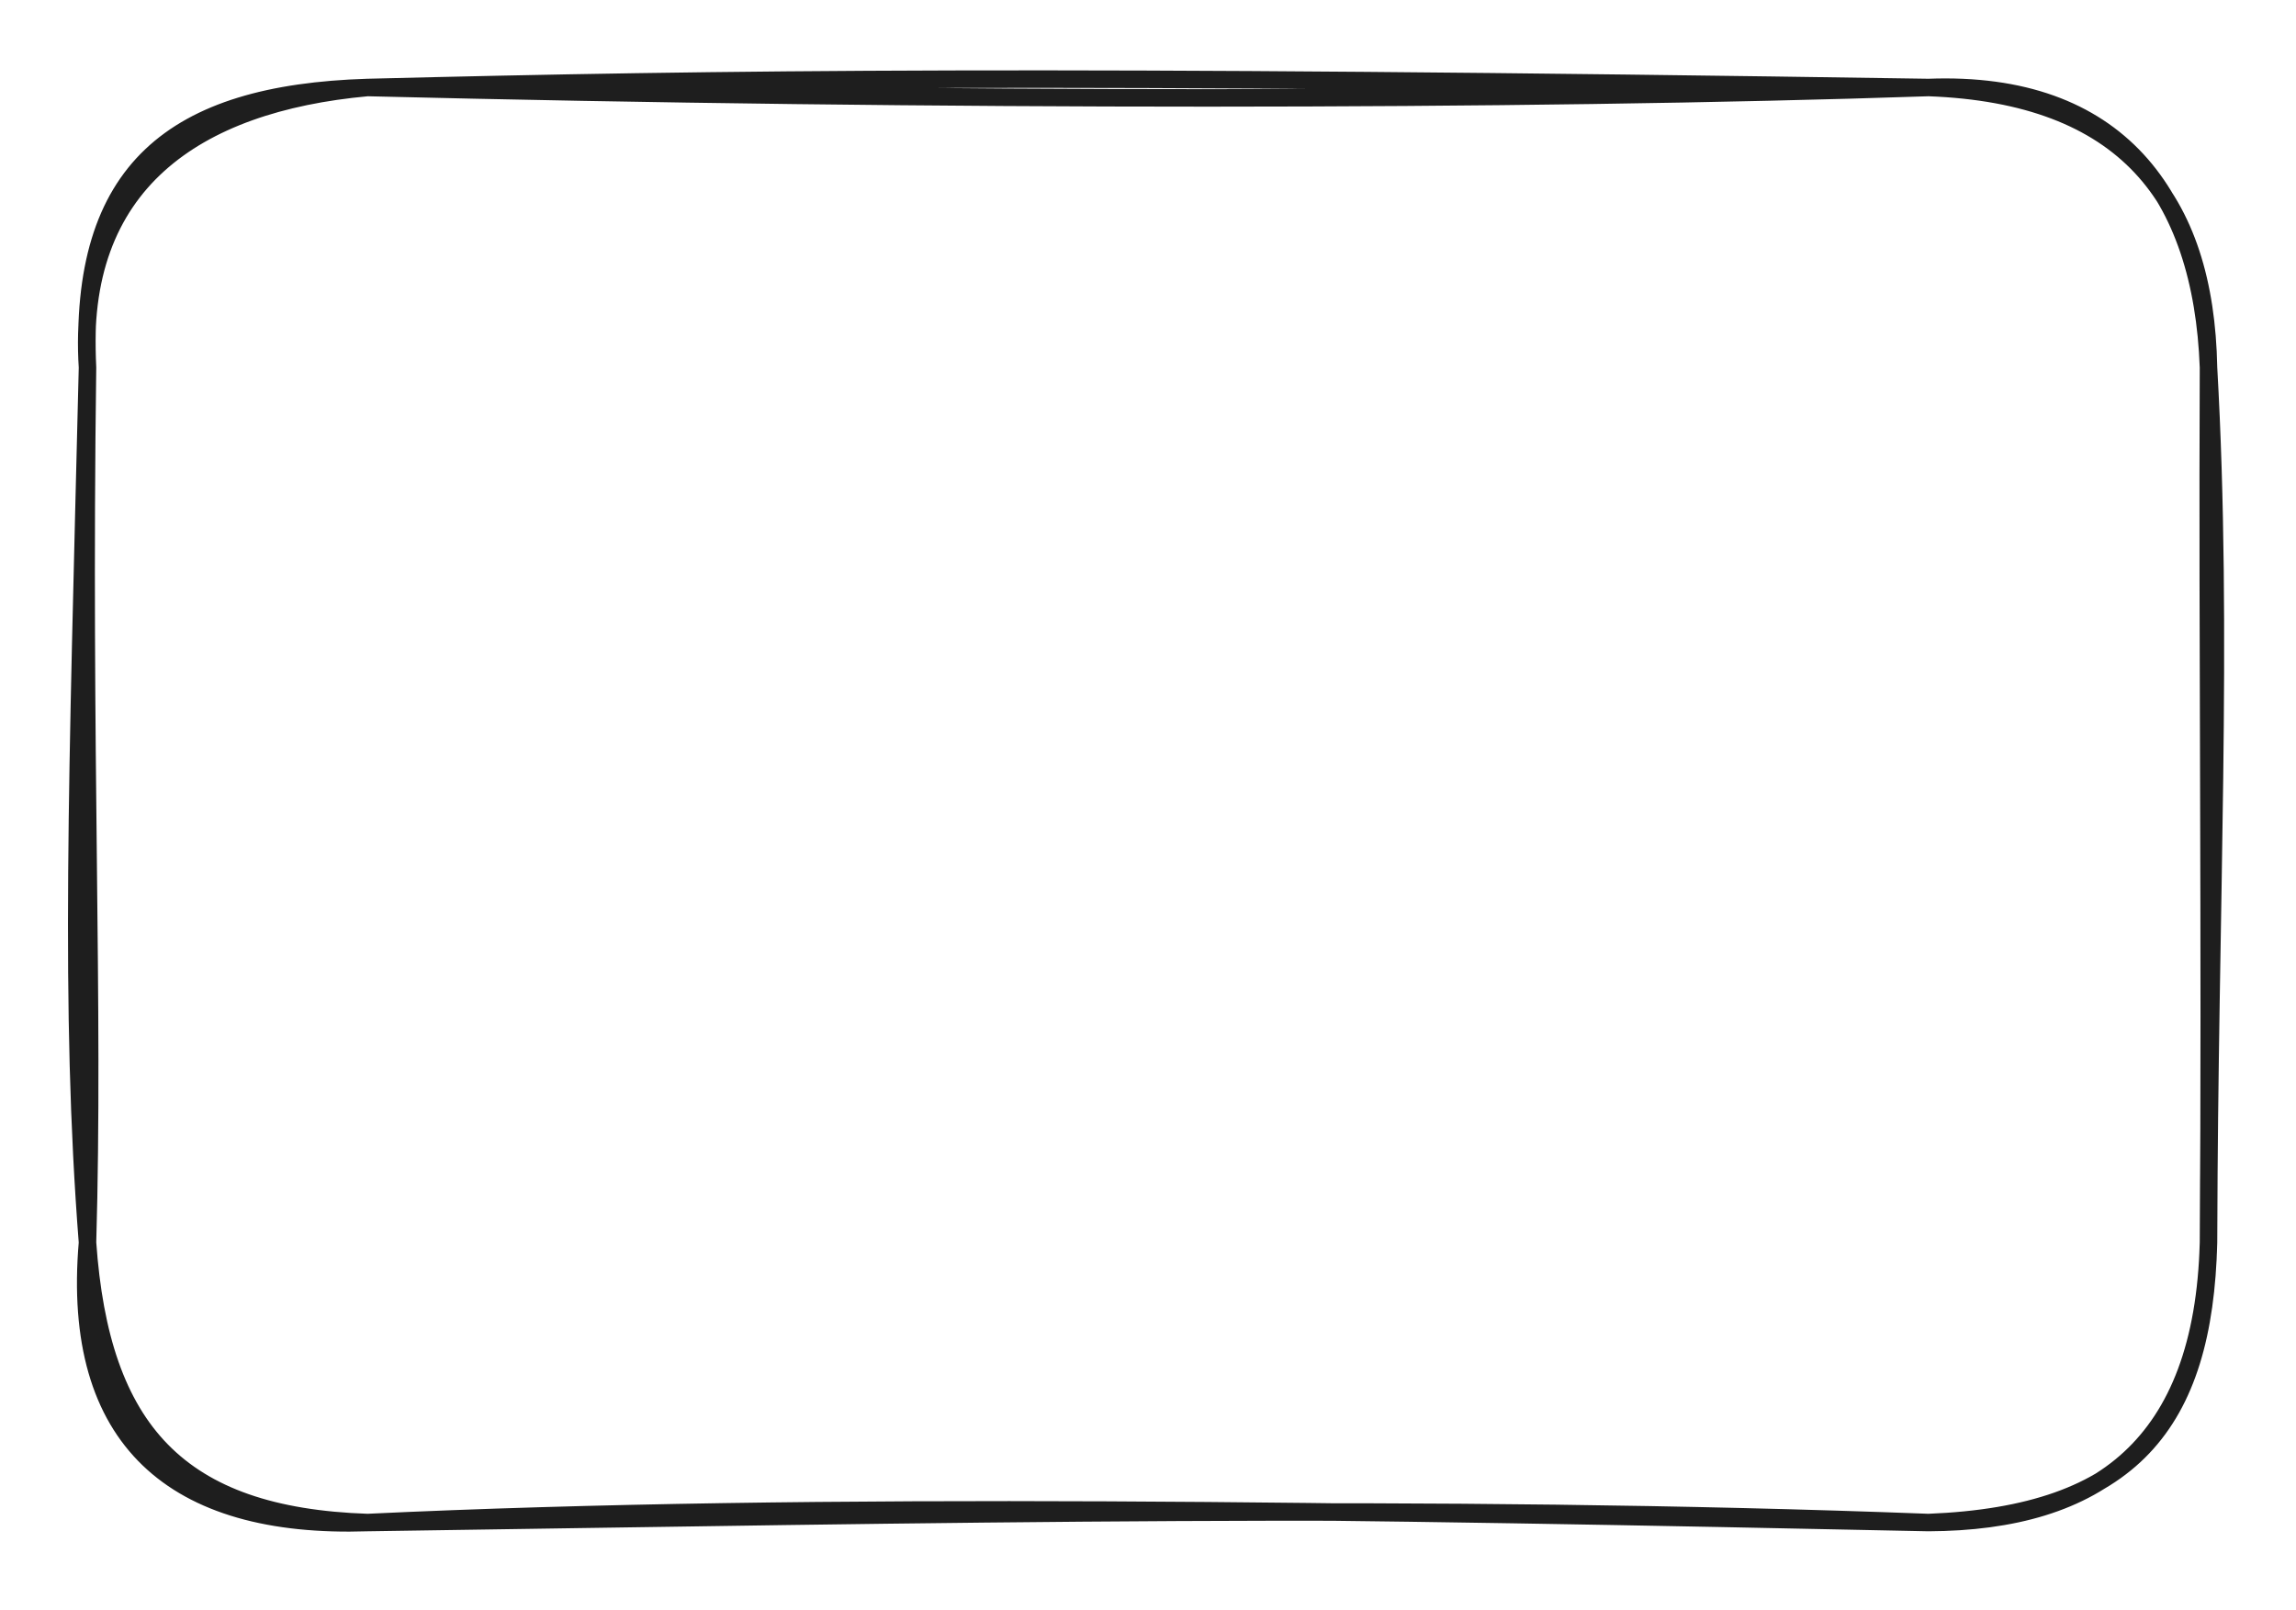 <svg version="1.1" xmlns="http://www.w3.org/2000/svg" viewBox="0 0 262.4 184" width="262.4" height="184" class="excalidraw-svg">
  <!-- svg-source:excalidraw -->
  
  <defs>
    <style class="style-fonts">
      @font-face {
        font-family: "Virgil";
        src: url("https://excalidraw.com/Virgil.woff2");
      }
      @font-face {
        font-family: "Cascadia";
        src: url("https://excalidraw.com/Cascadia.woff2");
      }
      @font-face {
        font-family: "Assistant";
        src: url("https://excalidraw.com/Assistant-Regular.woff2");
      }
    </style>
    
  </defs>
  <rect x="0" y="0" width="262.4" height="184" fill="#ffffff"/><g stroke-linecap="round" transform="translate(10 10) rotate(0 121.2 82)"><path d="M32 0 C96.98 1.6, 163.8 1.57, 210.4 0 M32 0 C72 -1, 110.87 -1.53, 210.4 0 M210.4 0 C232.82 0.82, 242.04 12.65, 242.4 32 M210.4 0 C231.96 -0.83, 241.68 12.23, 242.4 32 M242.4 32 C242.26 64.65, 242.65 96.83, 242.4 132 M242.4 32 C244.13 62.52, 242.49 93.43, 242.4 132 M242.4 132 C241.89 152.65, 233.61 163.08, 210.4 164 M242.4 132 C241.79 155.24, 229.67 163.91, 210.4 164 M210.4 164 C153.51 161.85, 98.01 163.03, 32 164 M210.4 164 C146.56 162.65, 83.53 161.56, 32 164 M32 164 C10.43 163.27, 1.5 153.46, 0 132 M32 164 C9.88 164.74, -1.93 154.56, 0 132 M0 132 C-2.07 105.42, -1.15 79.03, 0 32 M0 132 C0.79 104.64, -0.6 76.18, 0 32 M0 32 C-1.33 11.05, 12.24 1.8, 32 0 M0 32 C-1.06 9.43, 9.79 0.69, 32 0" stroke="#1e1e1e" stroke-width="2" fill="none"/></g></svg>